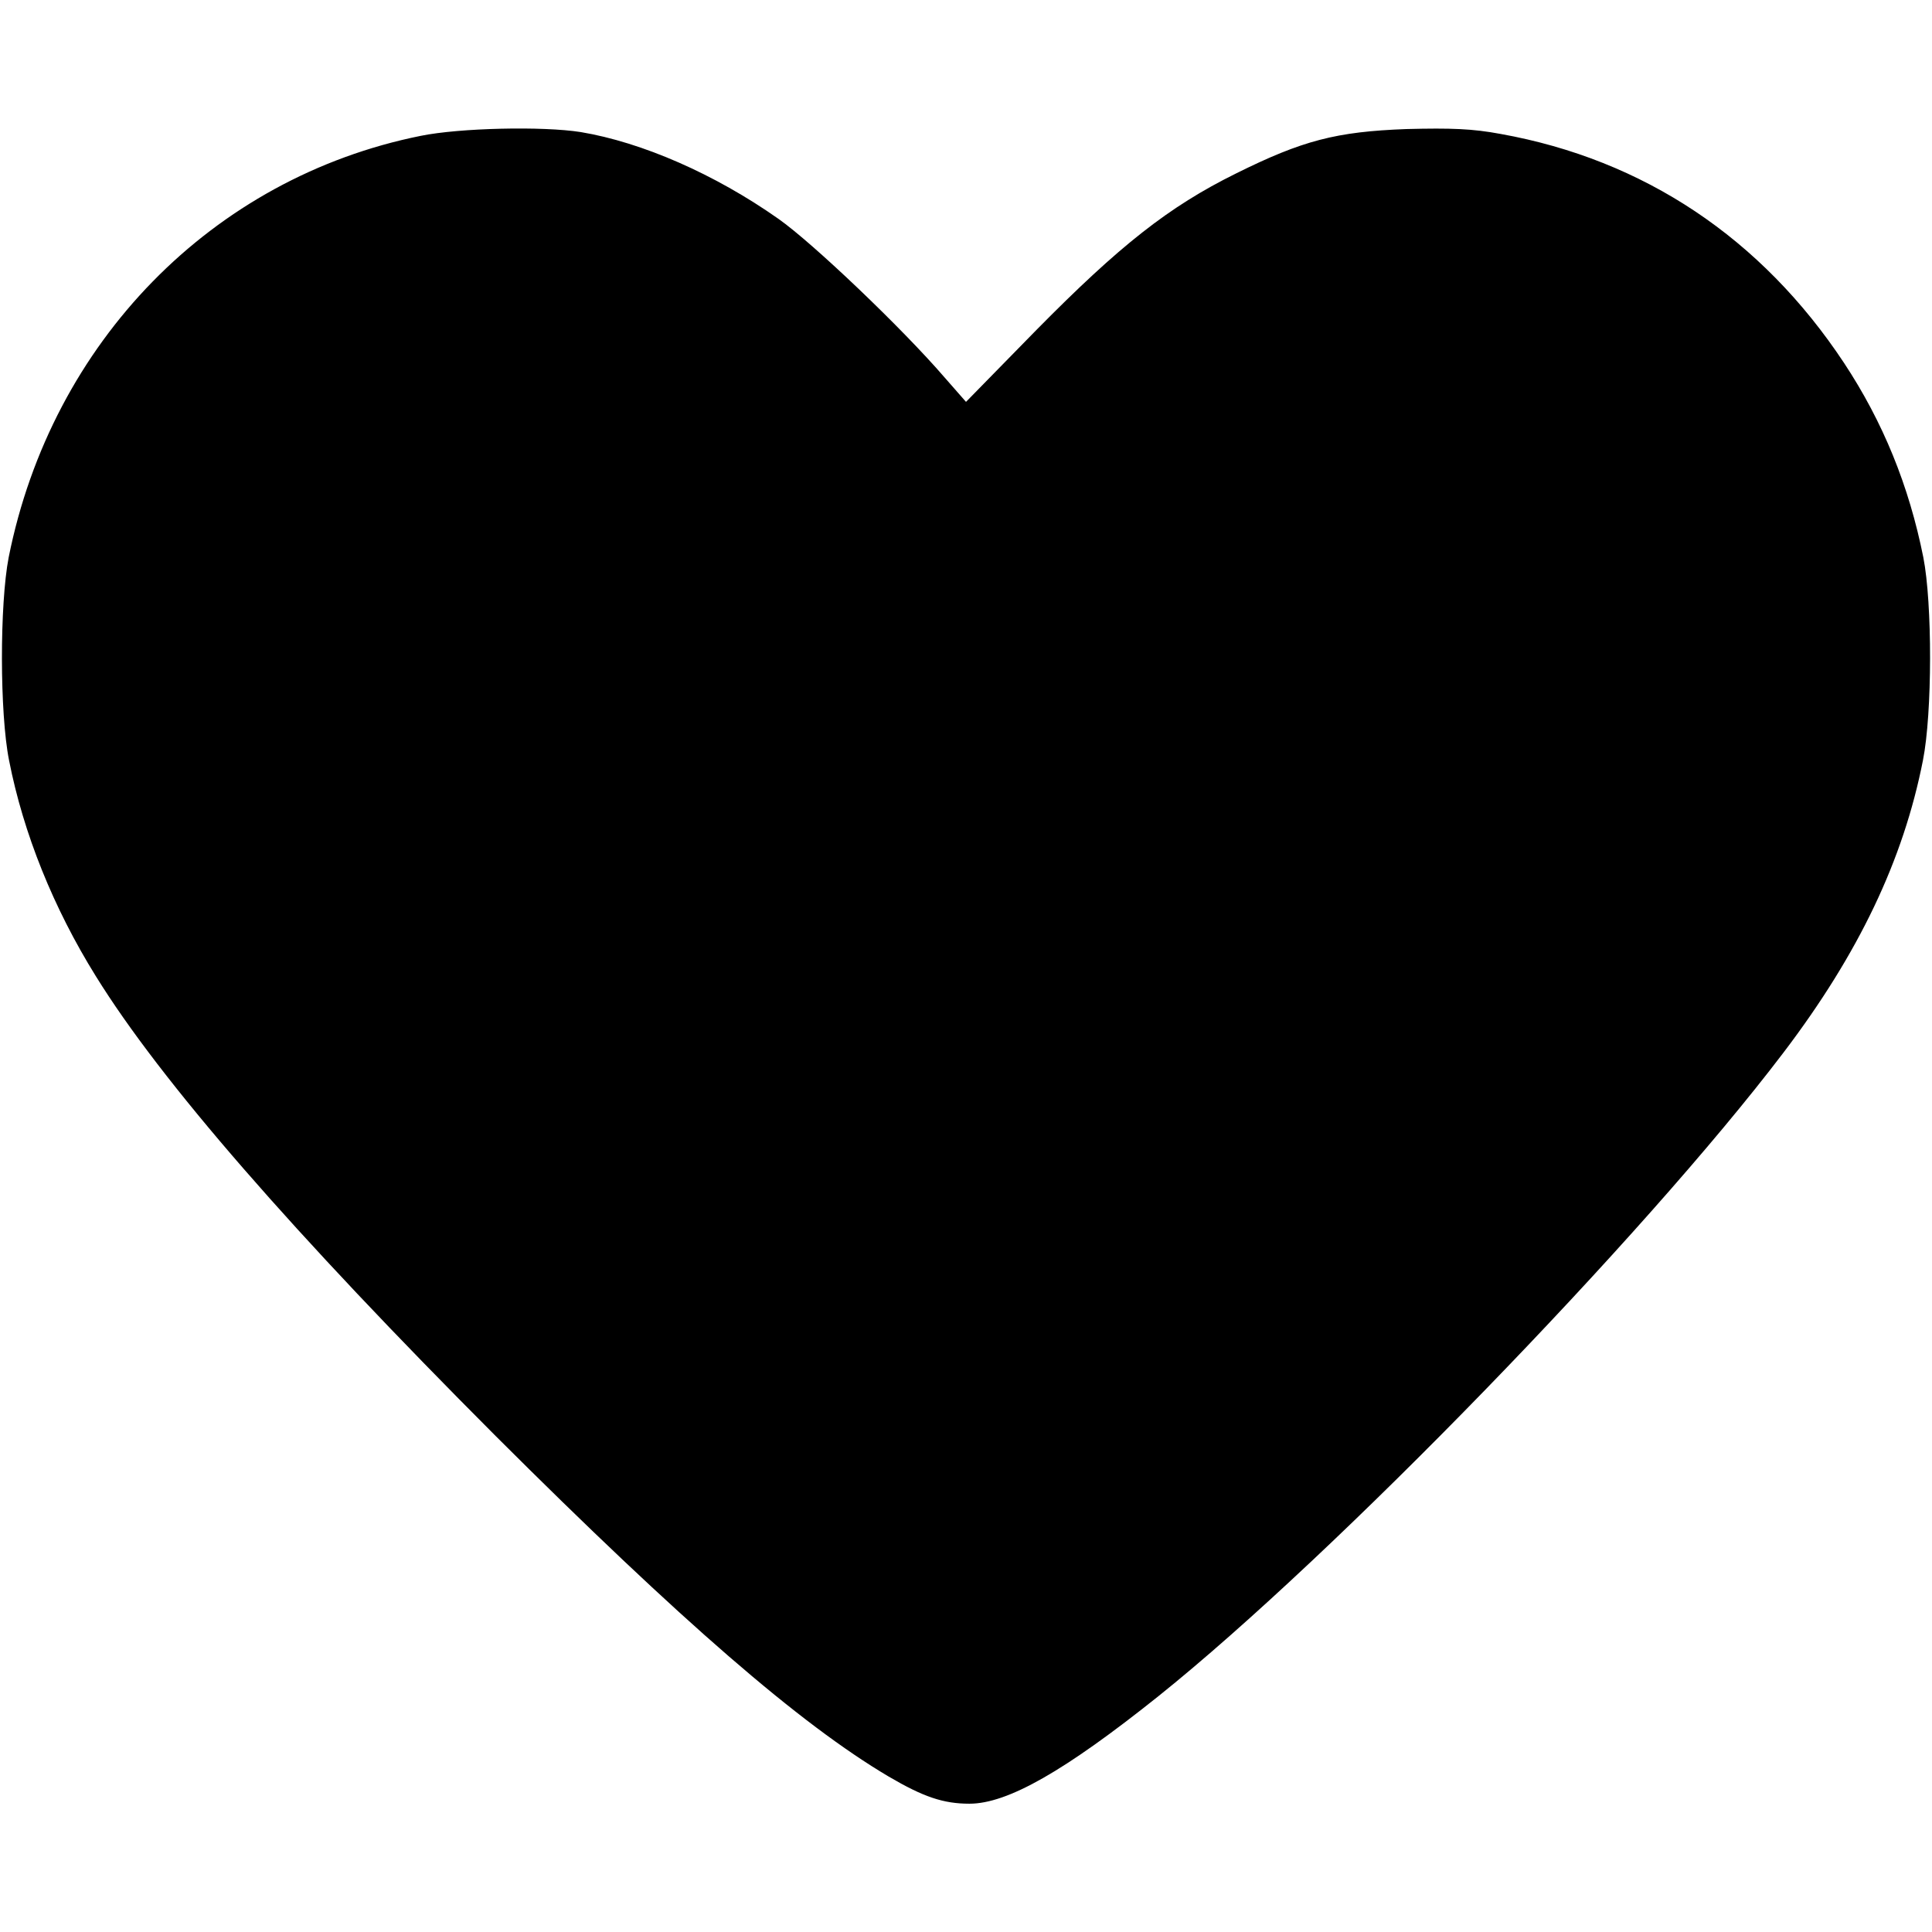 <?xml version="1.0" standalone="no"?>
<!DOCTYPE svg PUBLIC "-//W3C//DTD SVG 20010904//EN"
 "http://www.w3.org/TR/2001/REC-SVG-20010904/DTD/svg10.dtd">
<svg version="1.0" xmlns="http://www.w3.org/2000/svg"
 width="512pt" height="512pt" viewBox="0 0 512 512"
 preserveAspectRatio="xMidYMid meet">

<g transform="translate(0,512) scale(0.1,-0.1)"
fill="#000000" stroke="none">
<path d="M1115 4760 c-552 -111 -978 -546 -1092 -1117 -24 -124 -24 -413 1
-538 38 -194 118 -392 230 -572 172 -278 522 -680 1060 -1219 492 -491 806
-763 1041 -902 92 -54 145 -72 214 -72 101 0 252 86 501 285 468 375 1287
1219 1656 1705 200 263 318 511 370 775 25 126 25 416 1 538 -38 190 -107 359
-210 515 -219 331 -531 539 -910 607 -75 14 -131 16 -250 13 -186 -7 -275 -30
-452 -118 -178 -88 -308 -191 -528 -414 l-187 -191 -57 65 c-112 130 -349 356
-440 420 -169 119 -362 203 -524 230 -101 16 -321 11 -424 -10z"/>
</g>
</svg>
